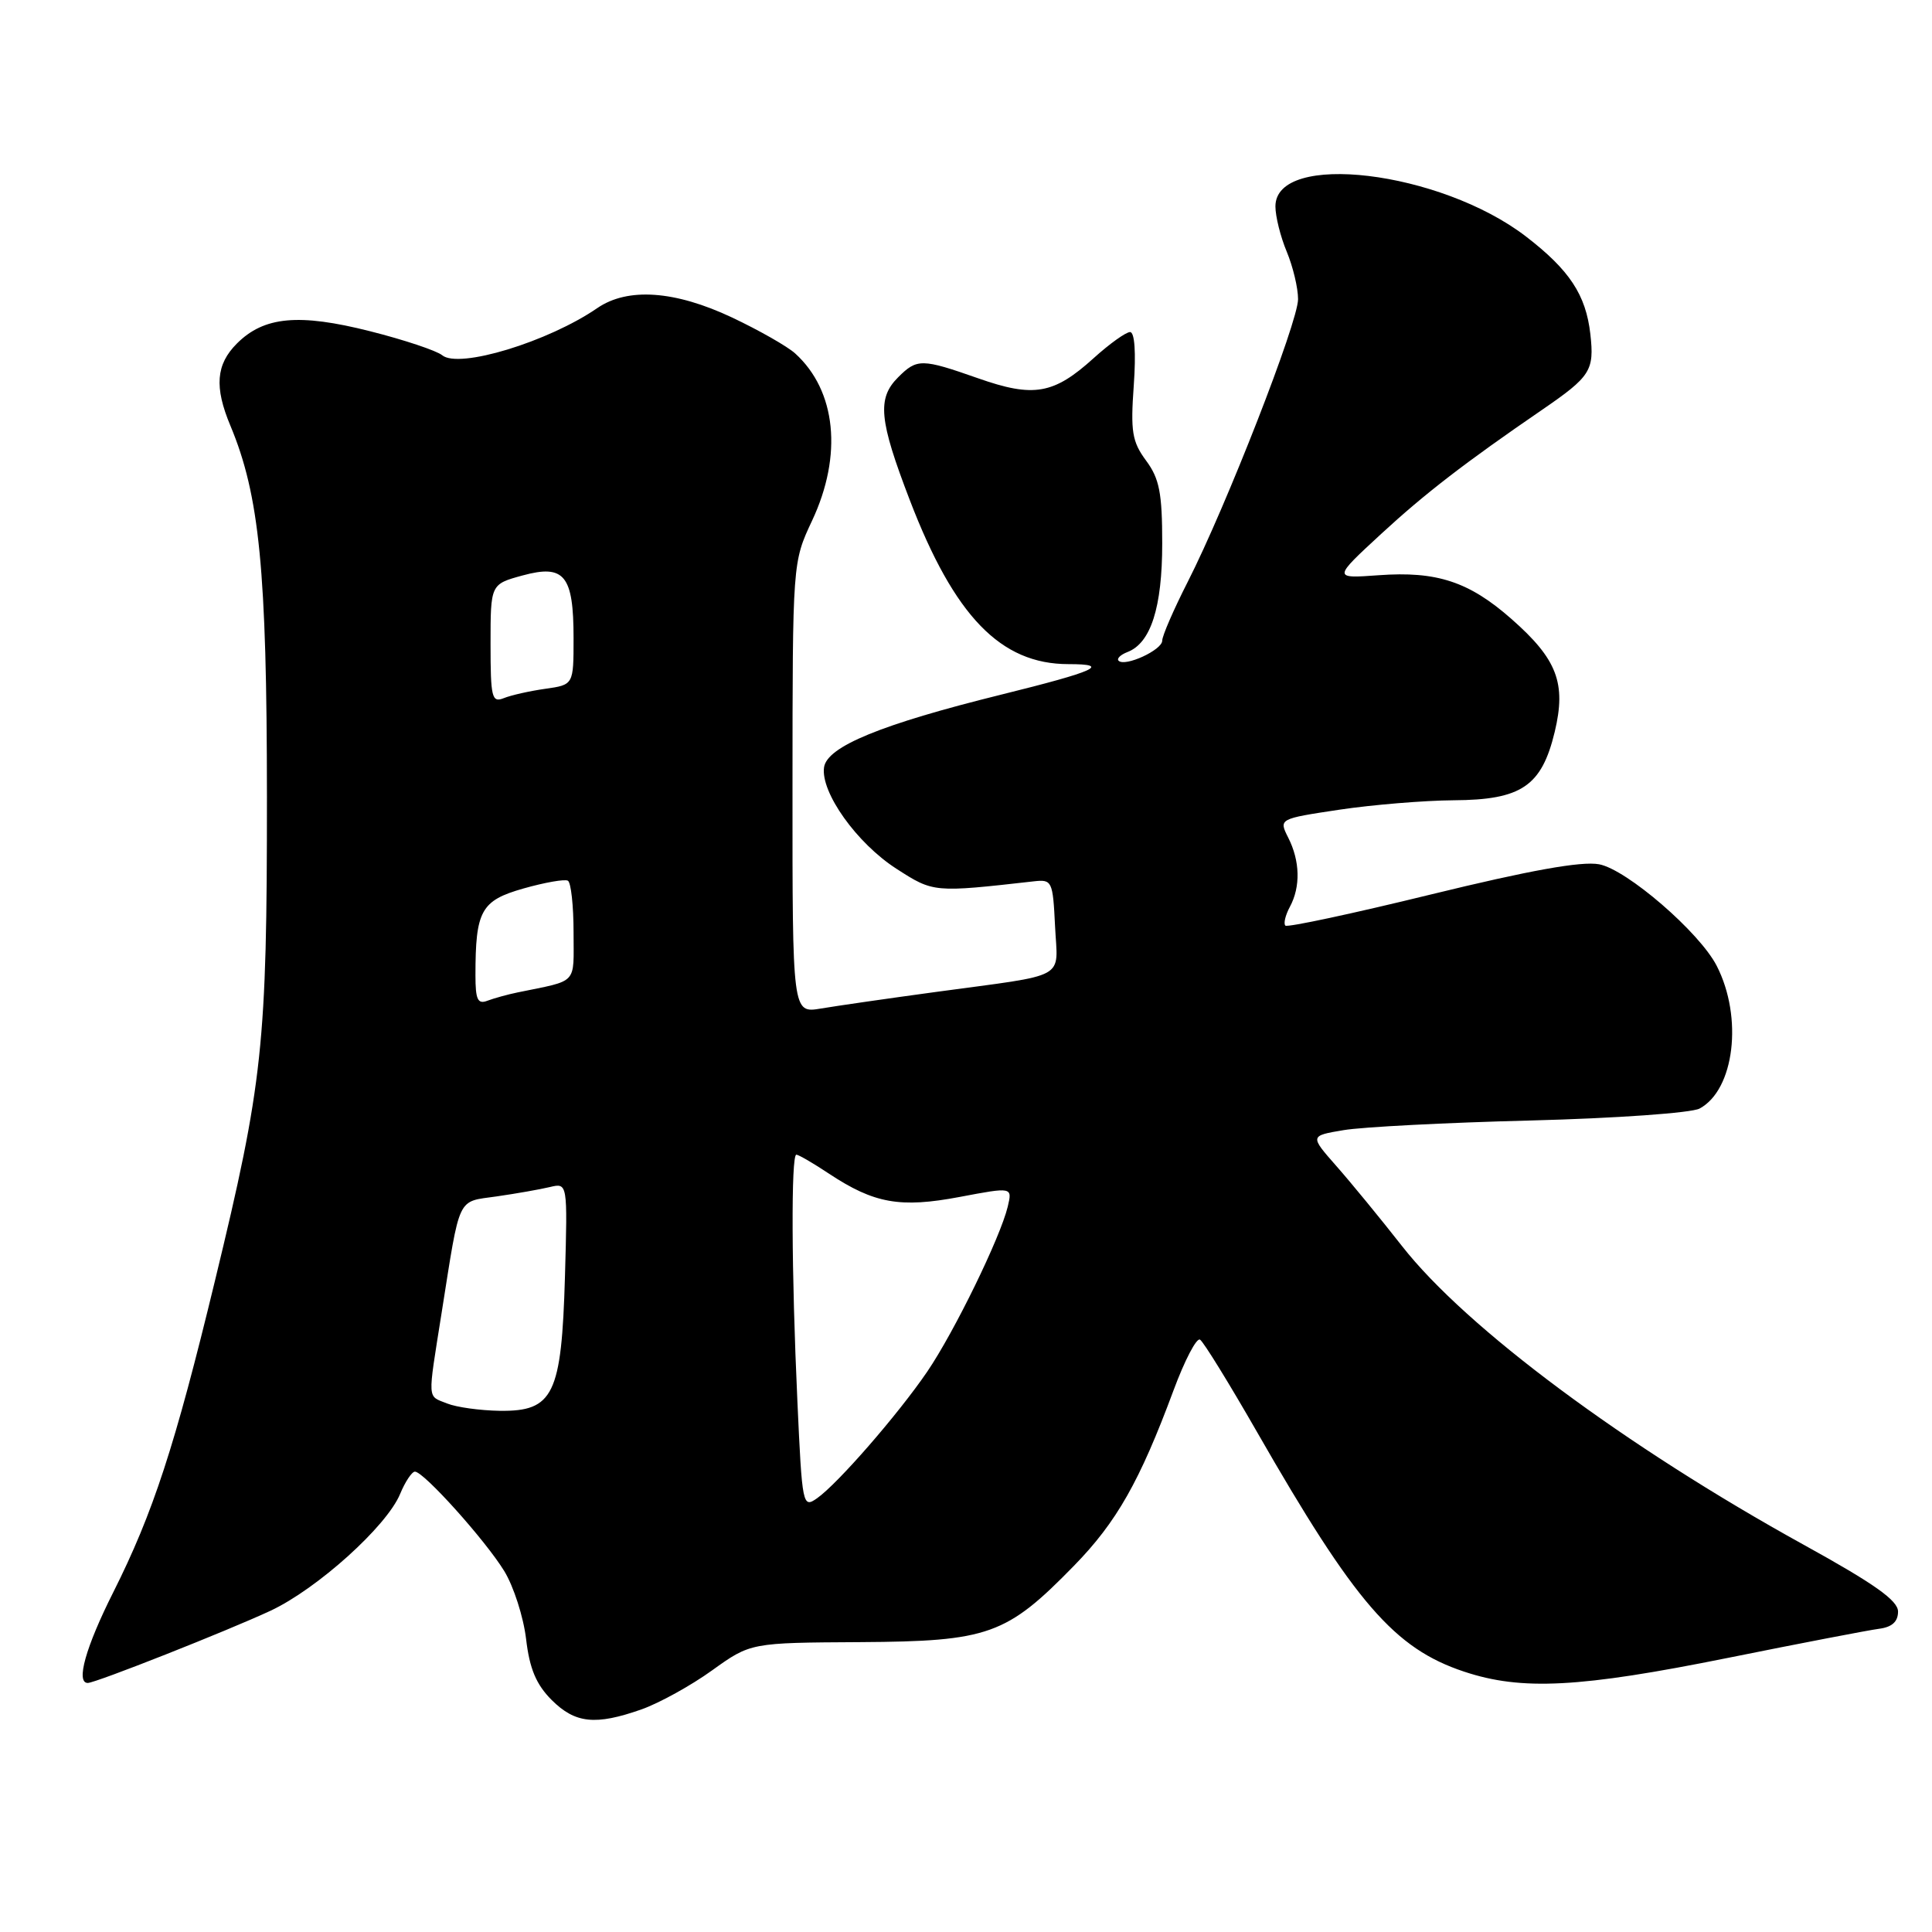 <?xml version="1.0" encoding="UTF-8" standalone="no"?>
<!DOCTYPE svg PUBLIC "-//W3C//DTD SVG 1.1//EN" "http://www.w3.org/Graphics/SVG/1.1/DTD/svg11.dtd" >
<svg xmlns="http://www.w3.org/2000/svg" xmlns:xlink="http://www.w3.org/1999/xlink" version="1.1" viewBox="0 0 256 256">
 <g >
 <path fill="currentColor"
d=" M 85.01 226.50 C 87.35 225.67 91.56 223.35 94.36 221.33 C 99.46 217.67 99.46 217.67 113.98 217.59 C 131.00 217.49 133.36 216.64 142.30 207.48 C 147.96 201.69 151.03 196.27 155.49 184.25 C 156.97 180.26 158.55 177.22 159.01 177.51 C 159.47 177.79 162.87 183.31 166.57 189.76 C 179.54 212.39 184.76 218.43 194.00 221.50 C 201.64 224.04 209.30 223.64 229.00 219.67 C 238.62 217.73 247.62 216.00 249.00 215.82 C 250.70 215.60 251.50 214.88 251.50 213.54 C 251.50 212.08 248.39 209.87 239.00 204.69 C 215.36 191.64 194.27 175.96 185.79 165.13 C 182.93 161.48 179.01 156.70 177.07 154.50 C 173.55 150.50 173.55 150.50 178.03 149.75 C 180.49 149.33 191.67 148.75 202.87 148.47 C 214.11 148.18 224.12 147.47 225.20 146.89 C 229.82 144.42 230.98 134.83 227.48 127.99 C 225.21 123.54 215.53 115.19 211.88 114.52 C 209.54 114.09 202.71 115.32 189.65 118.51 C 179.28 121.05 170.58 122.91 170.32 122.65 C 170.05 122.39 170.32 121.26 170.92 120.15 C 172.35 117.49 172.26 114.08 170.70 111.00 C 169.44 108.50 169.44 108.50 177.47 107.29 C 181.89 106.63 188.70 106.07 192.62 106.04 C 201.60 105.99 204.28 104.17 206.01 96.97 C 207.55 90.53 206.34 87.35 200.28 82.02 C 194.66 77.07 190.38 75.66 182.69 76.22 C 176.60 76.66 176.60 76.66 183.05 70.71 C 188.81 65.40 194.14 61.29 204.31 54.32 C 210.78 49.88 211.27 49.11 210.73 44.27 C 210.14 39.06 207.96 35.77 202.19 31.33 C 190.84 22.62 169.00 20.00 169.00 27.35 C 169.00 28.67 169.67 31.37 170.50 33.35 C 171.32 35.32 172.00 38.15 172.00 39.64 C 172.00 42.69 162.48 67.08 157.37 77.12 C 155.52 80.76 154.00 84.25 154.00 84.89 C 154.00 86.13 149.06 88.40 148.22 87.55 C 147.94 87.27 148.47 86.76 149.39 86.40 C 152.49 85.22 154.00 80.49 154.00 72.01 C 154.00 65.31 153.63 63.42 151.86 61.03 C 150.01 58.52 149.79 57.19 150.23 51.07 C 150.54 46.71 150.35 44.00 149.74 44.00 C 149.19 44.00 147.01 45.56 144.90 47.47 C 139.62 52.25 136.96 52.71 129.62 50.13 C 122.13 47.50 121.51 47.49 119.00 50.00 C 116.20 52.80 116.48 55.66 120.55 66.26 C 126.46 81.66 132.59 88.00 141.57 88.00 C 147.29 88.00 145.23 88.93 132.63 92.05 C 116.75 95.98 109.58 98.92 109.19 101.68 C 108.72 104.99 113.54 111.75 118.79 115.12 C 123.70 118.28 123.70 118.28 137.00 116.78 C 139.40 116.51 139.51 116.74 139.80 122.72 C 140.14 129.93 141.80 129.02 124.00 131.44 C 117.67 132.30 110.81 133.29 108.75 133.64 C 105.00 134.26 105.00 134.26 105.01 104.38 C 105.02 74.50 105.02 74.50 107.60 69.00 C 111.68 60.32 110.81 51.76 105.35 46.82 C 104.33 45.90 100.58 43.76 97.00 42.07 C 89.43 38.50 83.18 38.06 79.15 40.82 C 72.63 45.30 60.79 48.90 58.59 47.07 C 57.86 46.47 53.56 45.03 49.04 43.89 C 39.59 41.50 34.98 41.93 31.39 45.52 C 28.62 48.29 28.38 51.28 30.53 56.41 C 34.38 65.62 35.36 75.57 35.37 105.50 C 35.38 138.46 34.85 143.44 28.48 169.72 C 23.17 191.66 20.28 200.49 15.00 211.00 C 11.35 218.26 10.02 223.00 11.63 223.00 C 12.67 223.00 30.14 216.09 35.85 213.43 C 42.04 210.53 51.25 202.24 53.02 197.95 C 53.69 196.33 54.58 195.00 54.98 195.00 C 56.15 195.00 64.32 204.10 66.82 208.18 C 68.06 210.21 69.36 214.25 69.71 217.18 C 70.17 221.12 71.05 223.20 73.09 225.25 C 76.22 228.37 78.90 228.65 85.01 226.50 Z  M 105.66 185.70 C 104.87 168.55 104.81 153.00 105.52 153.00 C 105.81 153.00 107.76 154.13 109.85 155.52 C 115.84 159.48 119.28 160.09 127.17 158.60 C 134.15 157.28 134.15 157.28 133.53 159.89 C 132.56 163.95 126.45 176.48 122.87 181.74 C 119.02 187.39 111.00 196.61 108.26 198.53 C 106.36 199.86 106.29 199.52 105.66 185.70 Z  M 59.25 185.97 C 56.58 184.90 56.64 185.82 58.51 174.00 C 61.02 158.18 60.49 159.30 65.81 158.53 C 68.39 158.16 71.56 157.60 72.86 157.29 C 75.21 156.73 75.21 156.73 74.86 169.16 C 74.41 184.82 73.33 187.03 66.23 186.94 C 63.63 186.90 60.49 186.47 59.25 185.97 Z  M 63.00 129.23 C 63.00 120.66 63.73 119.33 69.36 117.73 C 72.18 116.93 74.84 116.46 75.25 116.70 C 75.66 116.93 76.00 120.01 76.00 123.54 C 76.00 130.57 76.69 129.83 68.59 131.50 C 67.27 131.77 65.47 132.27 64.59 132.60 C 63.30 133.10 63.00 132.46 63.00 129.23 Z  M 65.00 85.31 C 65.00 77.41 65.00 77.41 69.25 76.25 C 74.79 74.74 76.00 76.23 76.00 84.56 C 76.00 90.74 76.00 90.74 72.25 91.27 C 70.19 91.56 67.71 92.12 66.75 92.51 C 65.17 93.14 65.00 92.44 65.00 85.31 Z "/>
</g>
</svg>